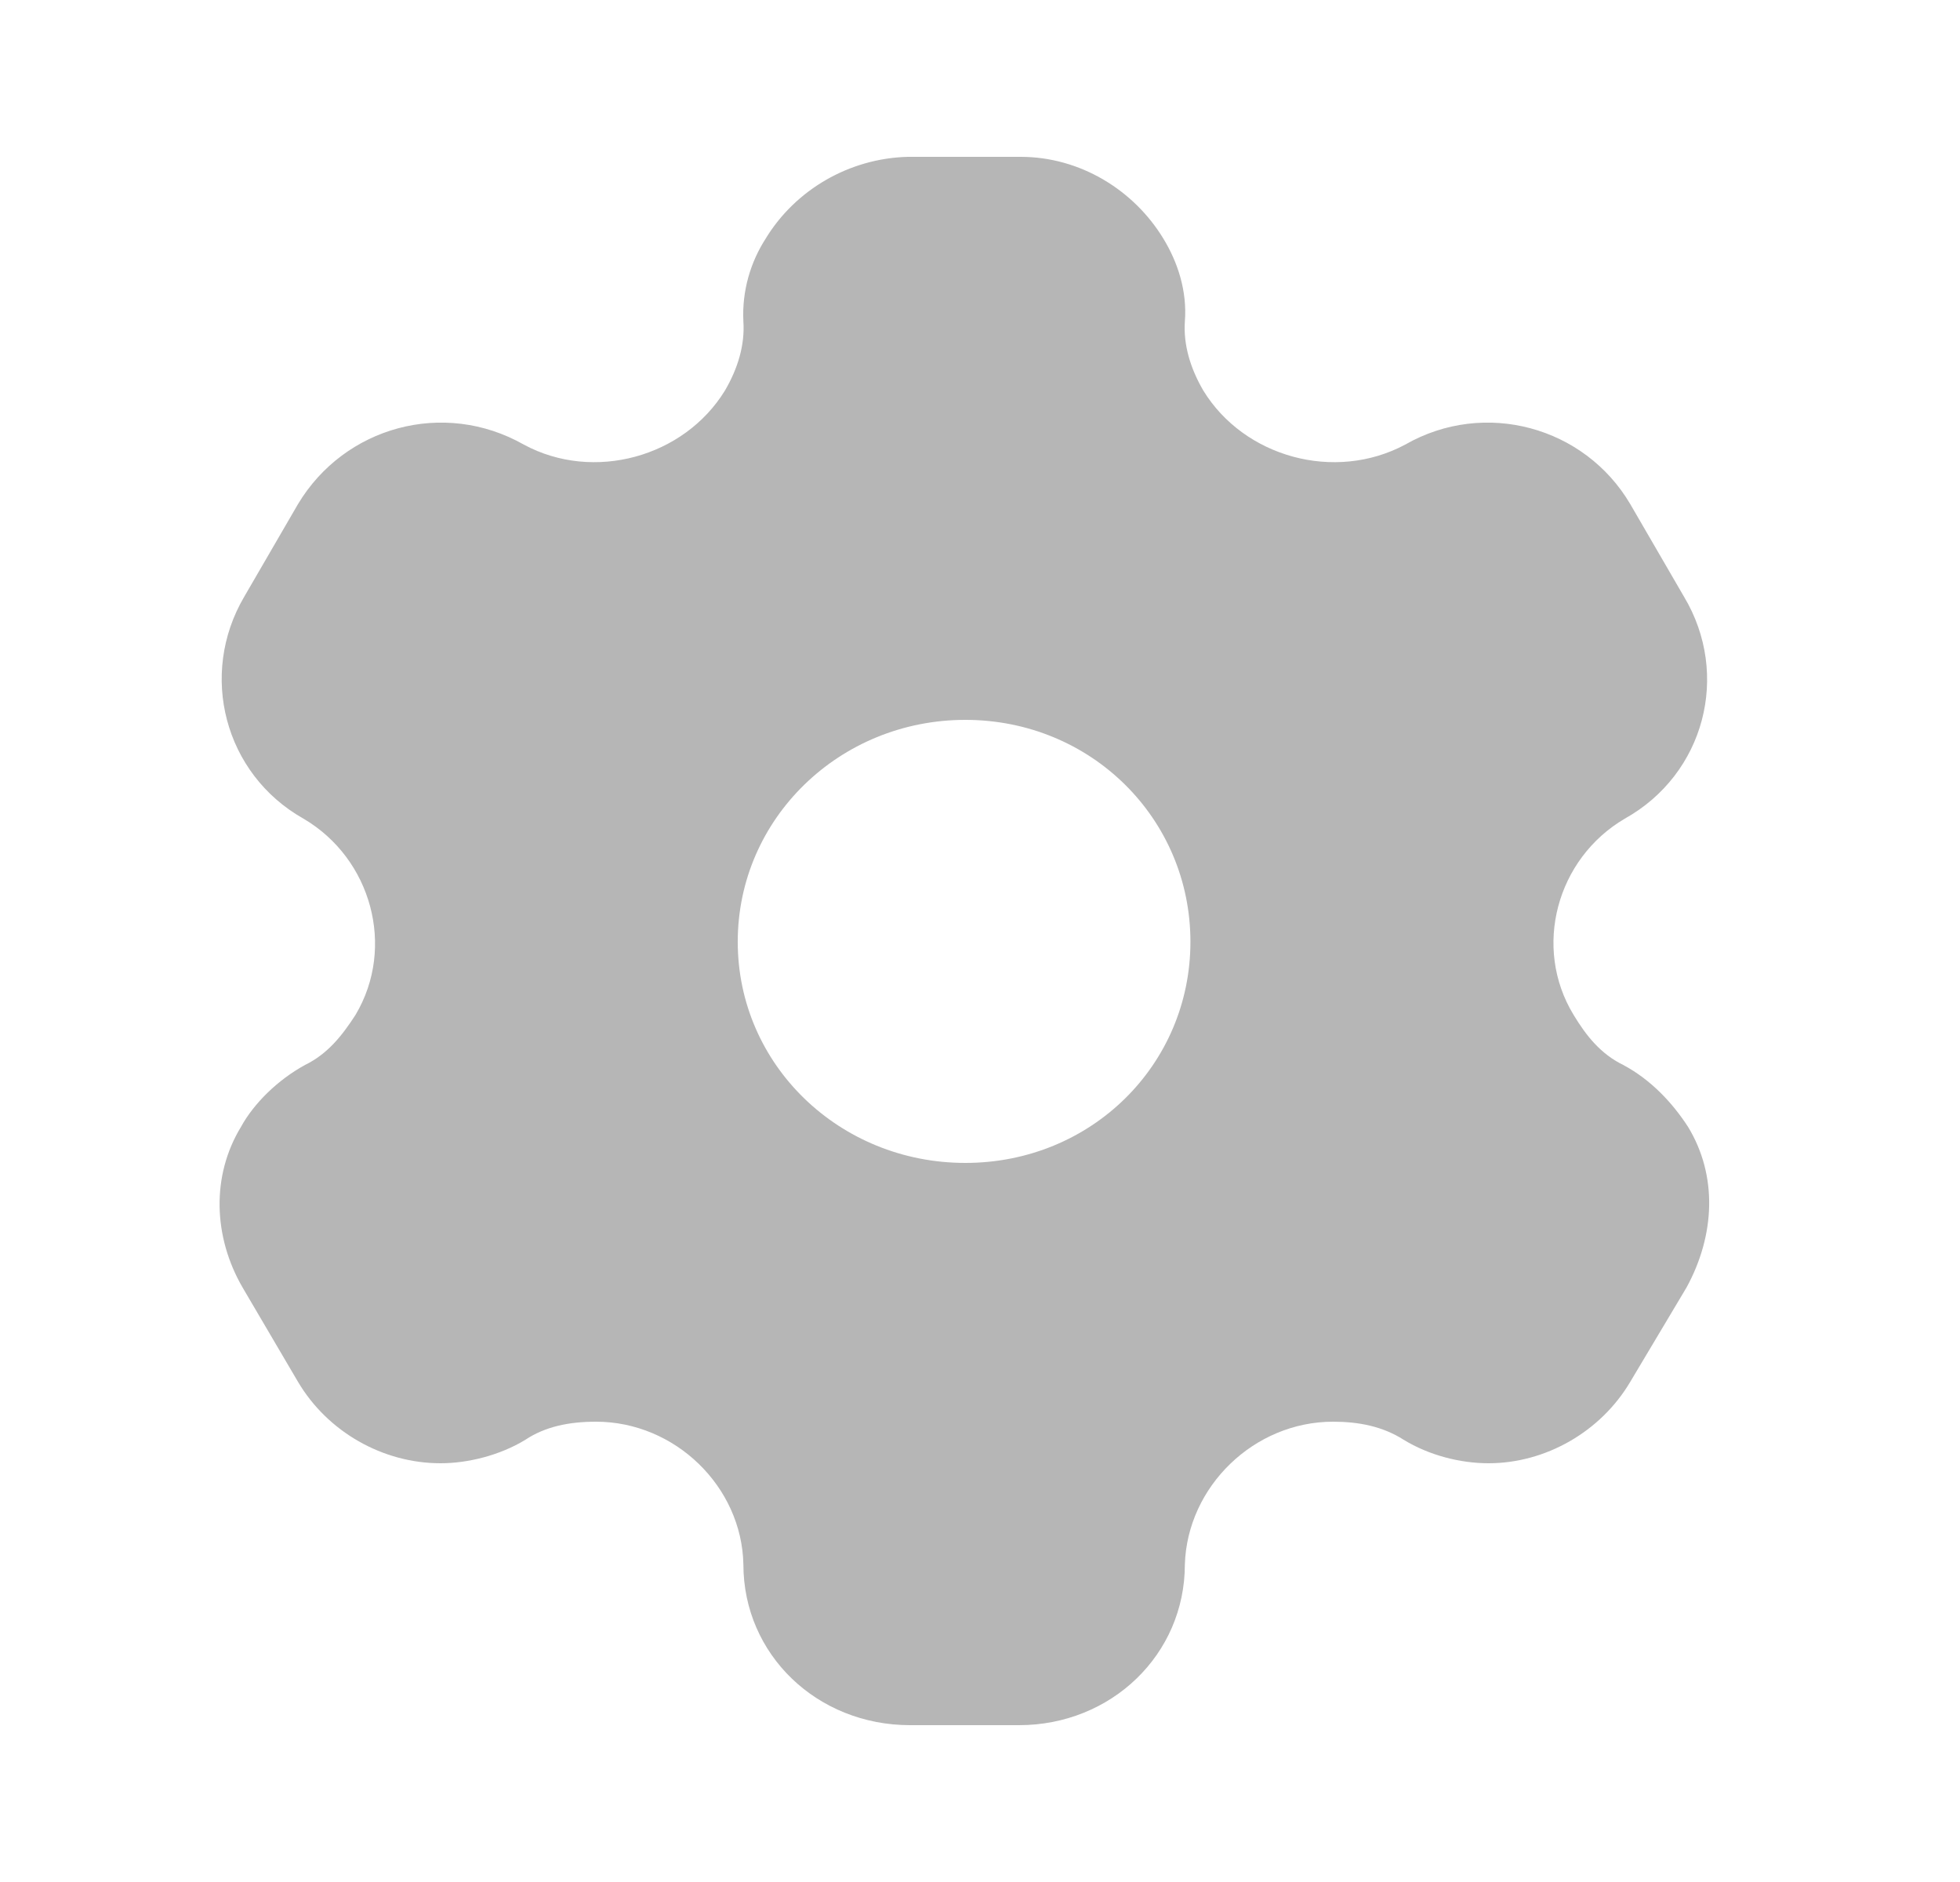 <svg width="25" height="24" viewBox="0 0 25 24" fill="none" xmlns="http://www.w3.org/2000/svg">
<path fill-rule="evenodd" clip-rule="evenodd" d="M20.703 13.58C21.061 13.77 21.337 14.07 21.531 14.37C21.909 14.99 21.878 15.75 21.511 16.42L20.795 17.62C20.417 18.26 19.712 18.66 18.986 18.66C18.629 18.66 18.23 18.56 17.903 18.36C17.637 18.19 17.331 18.13 17.004 18.13C15.992 18.13 15.144 18.96 15.113 19.95C15.113 21.1 14.173 22 12.998 22H11.608C10.422 22 9.482 21.1 9.482 19.95C9.462 18.96 8.613 18.13 7.602 18.13C7.264 18.13 6.958 18.19 6.702 18.36C6.375 18.56 5.966 18.66 5.619 18.66C4.883 18.66 4.178 18.26 3.8 17.62L3.095 16.42C2.717 15.77 2.696 14.99 3.074 14.37C3.238 14.07 3.544 13.77 3.892 13.58C4.178 13.44 4.362 13.21 4.536 12.94C5.047 12.08 4.74 10.95 3.871 10.44C2.86 9.87 2.533 8.6 3.115 7.61L3.8 6.43C4.393 5.44 5.66 5.09 6.682 5.67C7.571 6.15 8.726 5.83 9.247 4.98C9.411 4.7 9.502 4.4 9.482 4.1C9.462 3.71 9.574 3.34 9.768 3.04C10.146 2.42 10.831 2.02 11.577 2H13.018C13.774 2 14.459 2.42 14.837 3.04C15.021 3.34 15.144 3.71 15.113 4.1C15.093 4.4 15.185 4.7 15.348 4.98C15.869 5.83 17.024 6.15 17.923 5.67C18.935 5.09 20.213 5.44 20.795 6.43L21.48 7.61C22.073 8.6 21.745 9.87 20.724 10.44C19.855 10.95 19.548 12.08 20.07 12.94C20.233 13.21 20.417 13.44 20.703 13.58ZM9.41 12.01C9.41 13.58 10.708 14.83 12.313 14.83C13.917 14.83 15.184 13.58 15.184 12.01C15.184 10.44 13.917 9.18 12.313 9.18C10.708 9.18 9.41 10.44 9.41 12.01Z" fill="#B6B6B6"/>
</svg>
